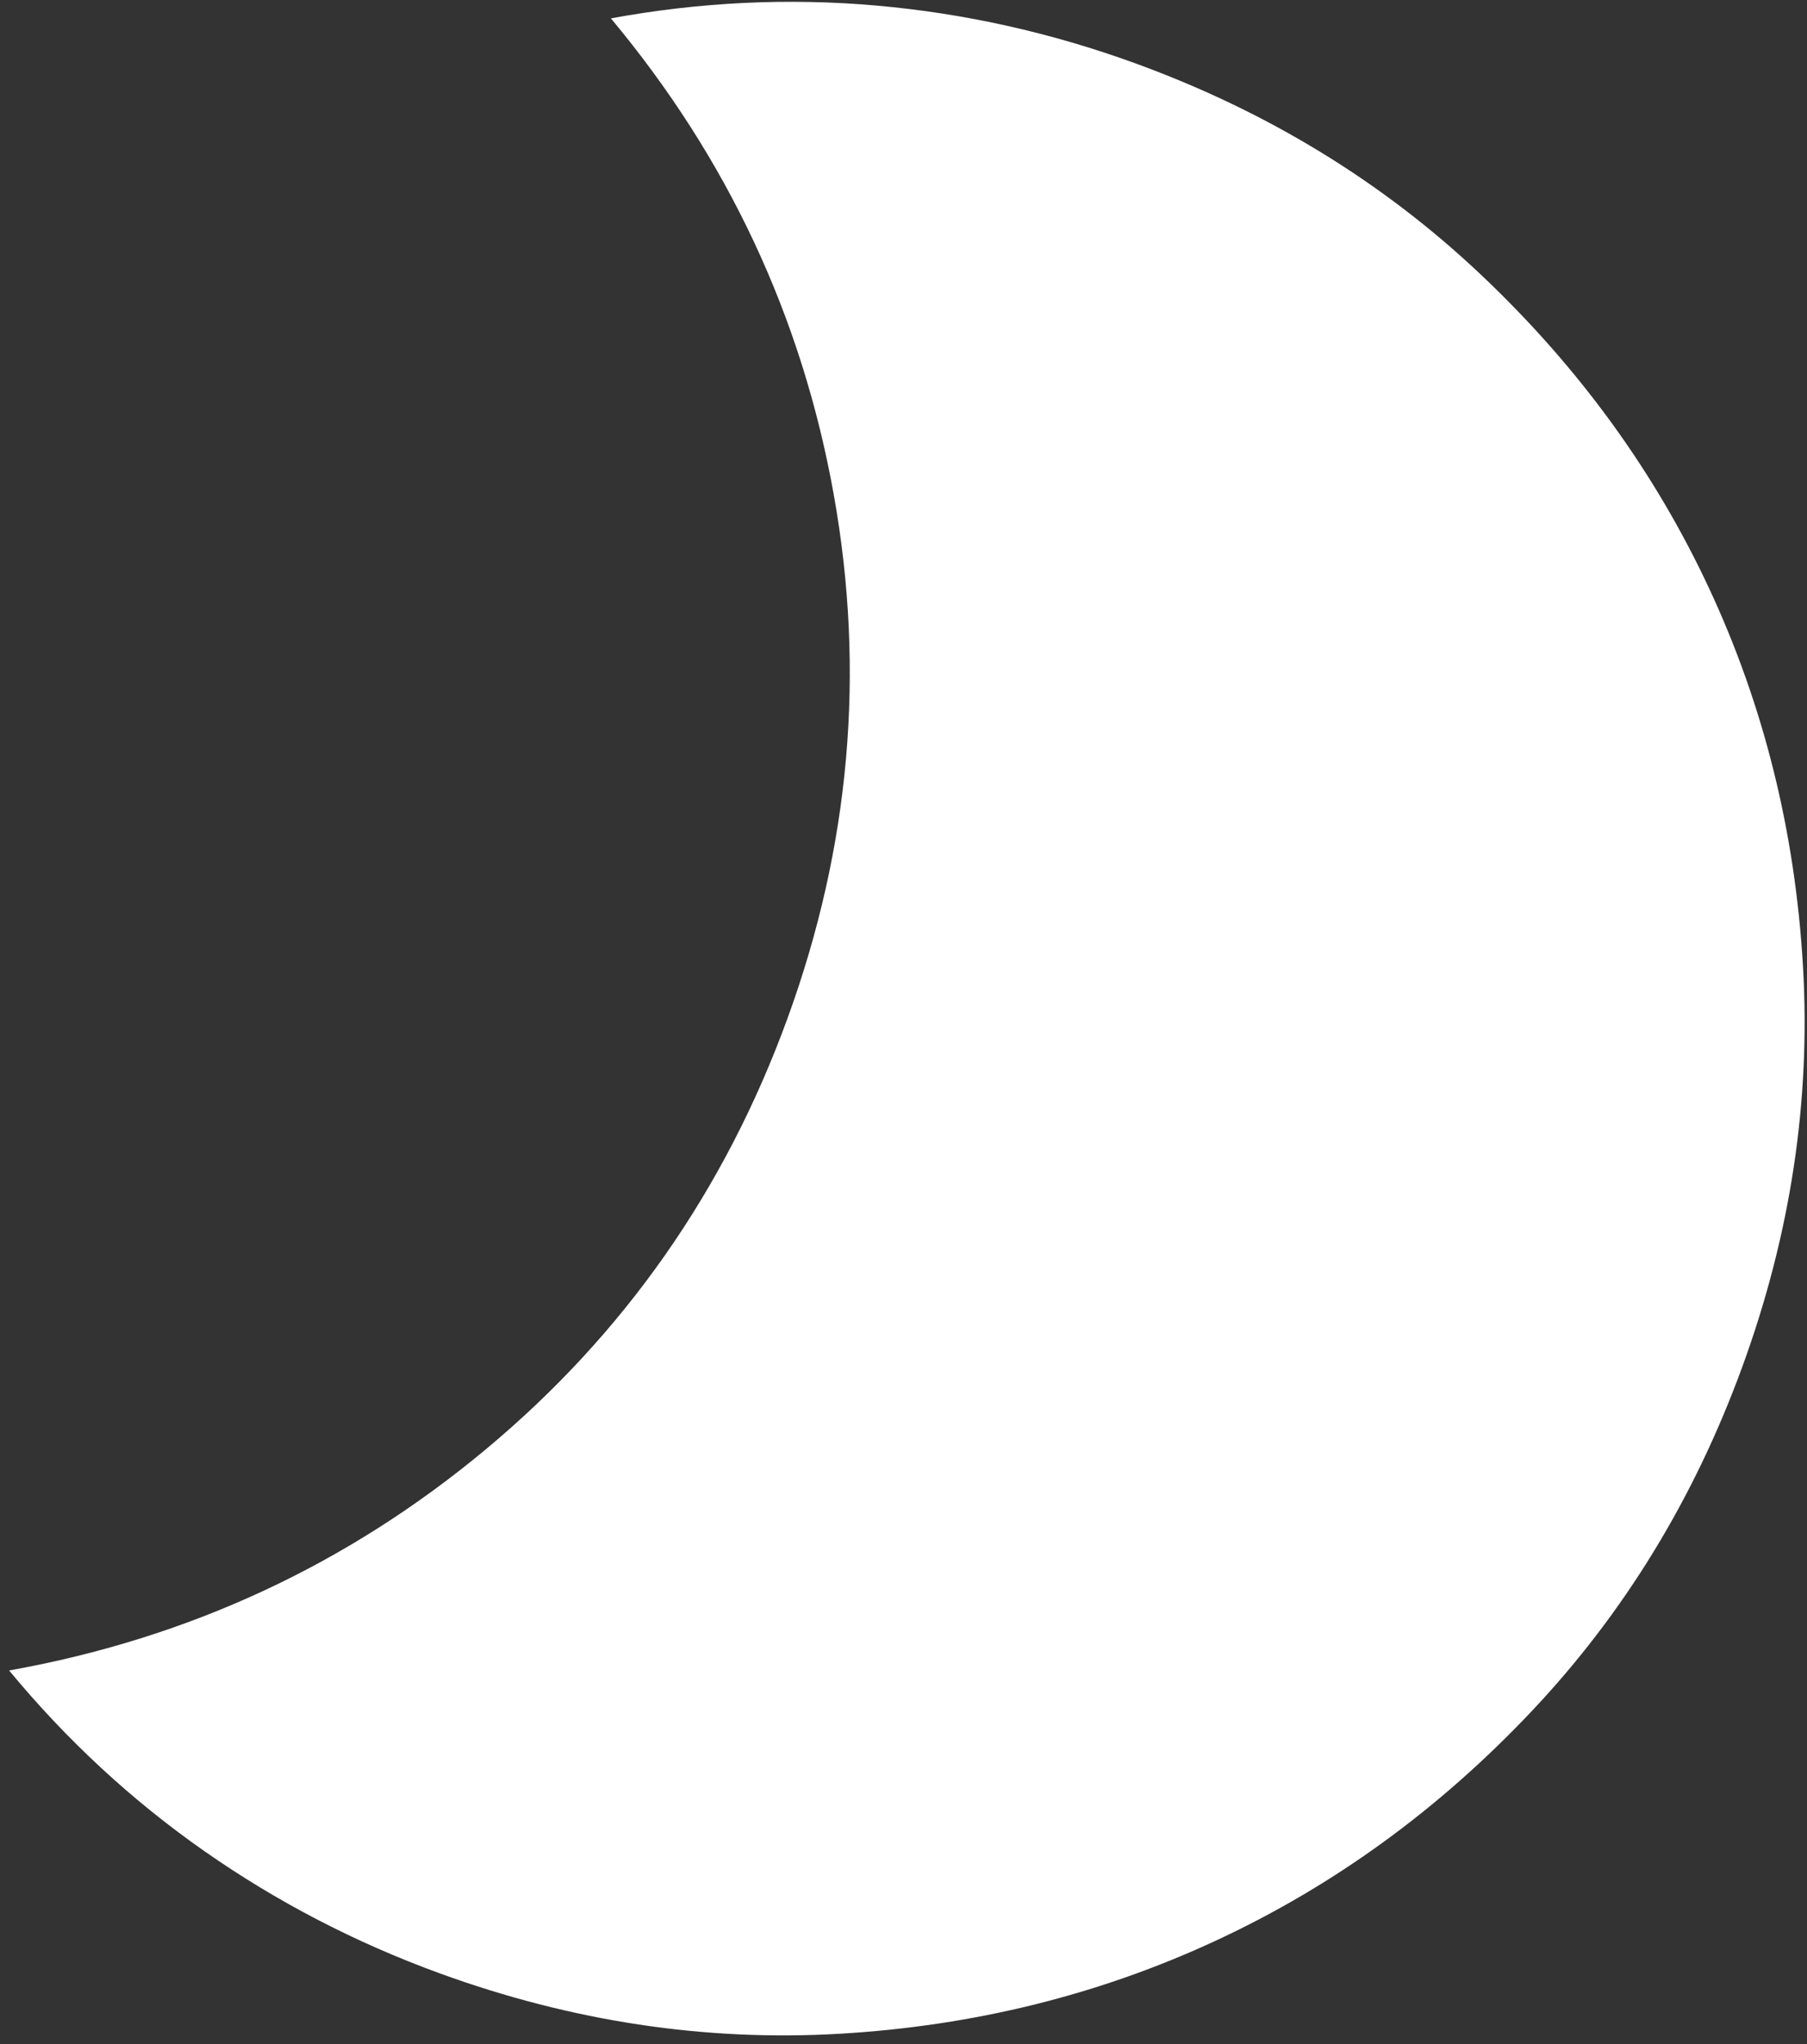 <svg width="160" height="181" viewBox="0 0 160 181" fill="none" xmlns="http://www.w3.org/2000/svg">
<rect x="0" y="0" width="160" height="181" fill="#333333" stroke="none"/>
<path d="M100.529 5.609C112.227 9.87 122.412 16.094 131.083 24.28C139.754 32.467 146.509 41.752 151.348 52.134C156.186 62.517 158.952 73.661 159.644 85.566C160.336 97.471 158.552 109.273 154.291 120.971C150.031 132.668 143.807 142.853 135.62 151.524C127.434 160.196 118.149 166.951 107.766 171.789C97.384 176.628 86.24 179.393 74.335 180.085C62.429 180.777 50.628 178.993 38.93 174.733C31.461 172.012 24.514 168.404 18.089 163.909C11.665 159.414 5.904 154.084 0.807 147.917C16.686 145.08 30.757 138.552 43.02 128.332C55.283 118.113 64.186 105.392 69.73 90.171C75.274 74.95 76.637 59.483 73.82 43.771C71.002 28.058 64.426 14.01 54.091 1.626C61.96 0.182 69.799 -0.196 77.609 0.494C85.42 1.184 93.06 2.889 100.529 5.609Z" fill="white"/>
</svg>

